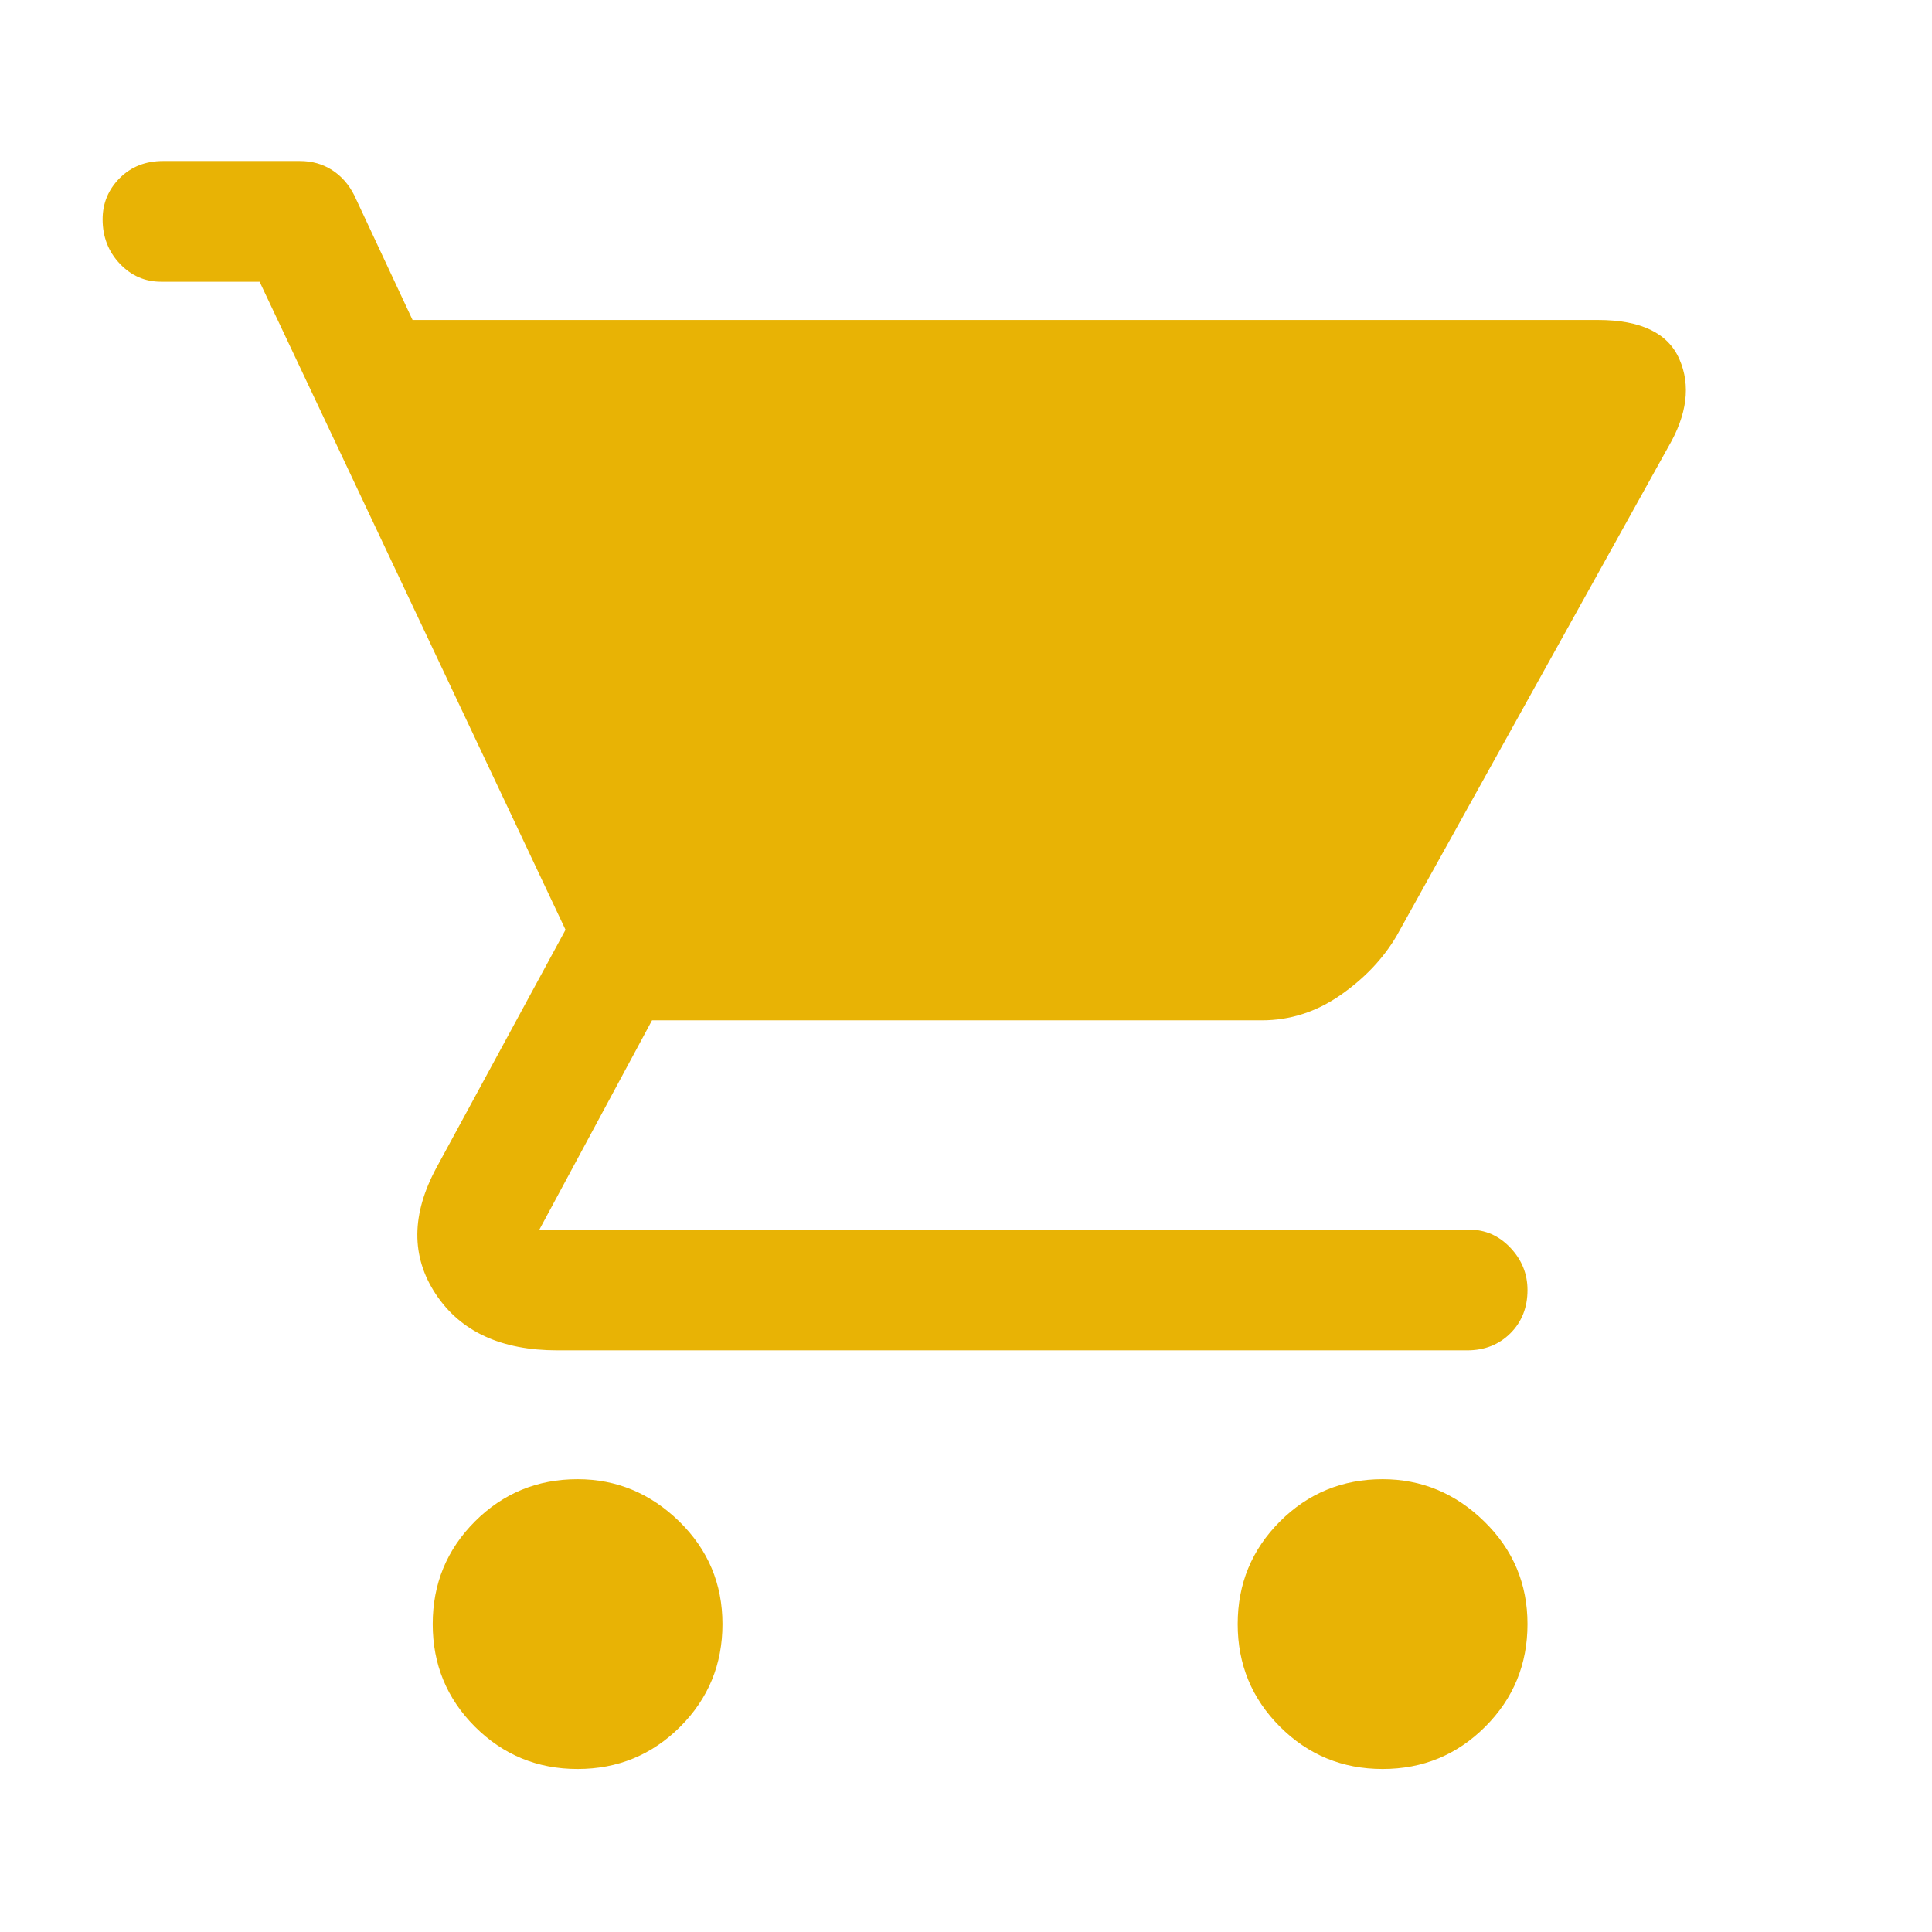 <svg width="35" height="35" viewBox="0 0 35 35" fill="none" xmlns="http://www.w3.org/2000/svg">
<path d="M10.463 32.047C9.734 32.047 9.115 31.791 8.604 31.281C8.094 30.771 7.839 30.151 7.839 29.422C7.839 28.692 8.094 28.073 8.604 27.562C9.115 27.052 9.734 26.797 10.463 26.797C11.168 26.797 11.782 27.052 12.305 27.562C12.827 28.073 13.088 28.692 13.088 29.422C13.088 30.151 12.833 30.771 12.323 31.281C11.812 31.791 11.193 32.047 10.463 32.047V32.047ZM25.047 32.047C24.318 32.047 23.698 31.791 23.188 31.281C22.677 30.771 22.422 30.151 22.422 29.422C22.422 28.692 22.677 28.073 23.188 27.562C23.698 27.052 24.318 26.797 25.047 26.797C25.752 26.797 26.366 27.052 26.888 27.562C27.411 28.073 27.672 28.692 27.672 29.422C27.672 30.151 27.417 30.771 26.906 31.281C26.396 31.791 25.776 32.047 25.047 32.047V32.047ZM10.099 24.463C9.078 24.463 8.343 24.123 7.893 23.442C7.444 22.762 7.45 21.996 7.911 21.146L10.245 16.844L4.703 5.104H2.917C2.625 5.104 2.376 4.995 2.169 4.776C1.963 4.557 1.859 4.29 1.859 3.974C1.859 3.682 1.963 3.433 2.169 3.226C2.376 3.02 2.637 2.917 2.953 2.917H5.432C5.651 2.917 5.845 2.971 6.016 3.081C6.186 3.19 6.319 3.342 6.417 3.536L7.474 5.797H28.948C29.726 5.797 30.218 6.034 30.424 6.508C30.631 6.982 30.564 7.51 30.224 8.094L25.302 16.953C25.059 17.366 24.719 17.725 24.281 18.029C23.844 18.332 23.37 18.484 22.859 18.484H11.812L9.771 22.276H26.615C26.906 22.276 27.155 22.385 27.362 22.604C27.569 22.823 27.672 23.078 27.672 23.37C27.672 23.686 27.569 23.947 27.362 24.154C27.155 24.36 26.894 24.463 26.578 24.463H10.099Z" fill="#E8B305"/>
</svg>
